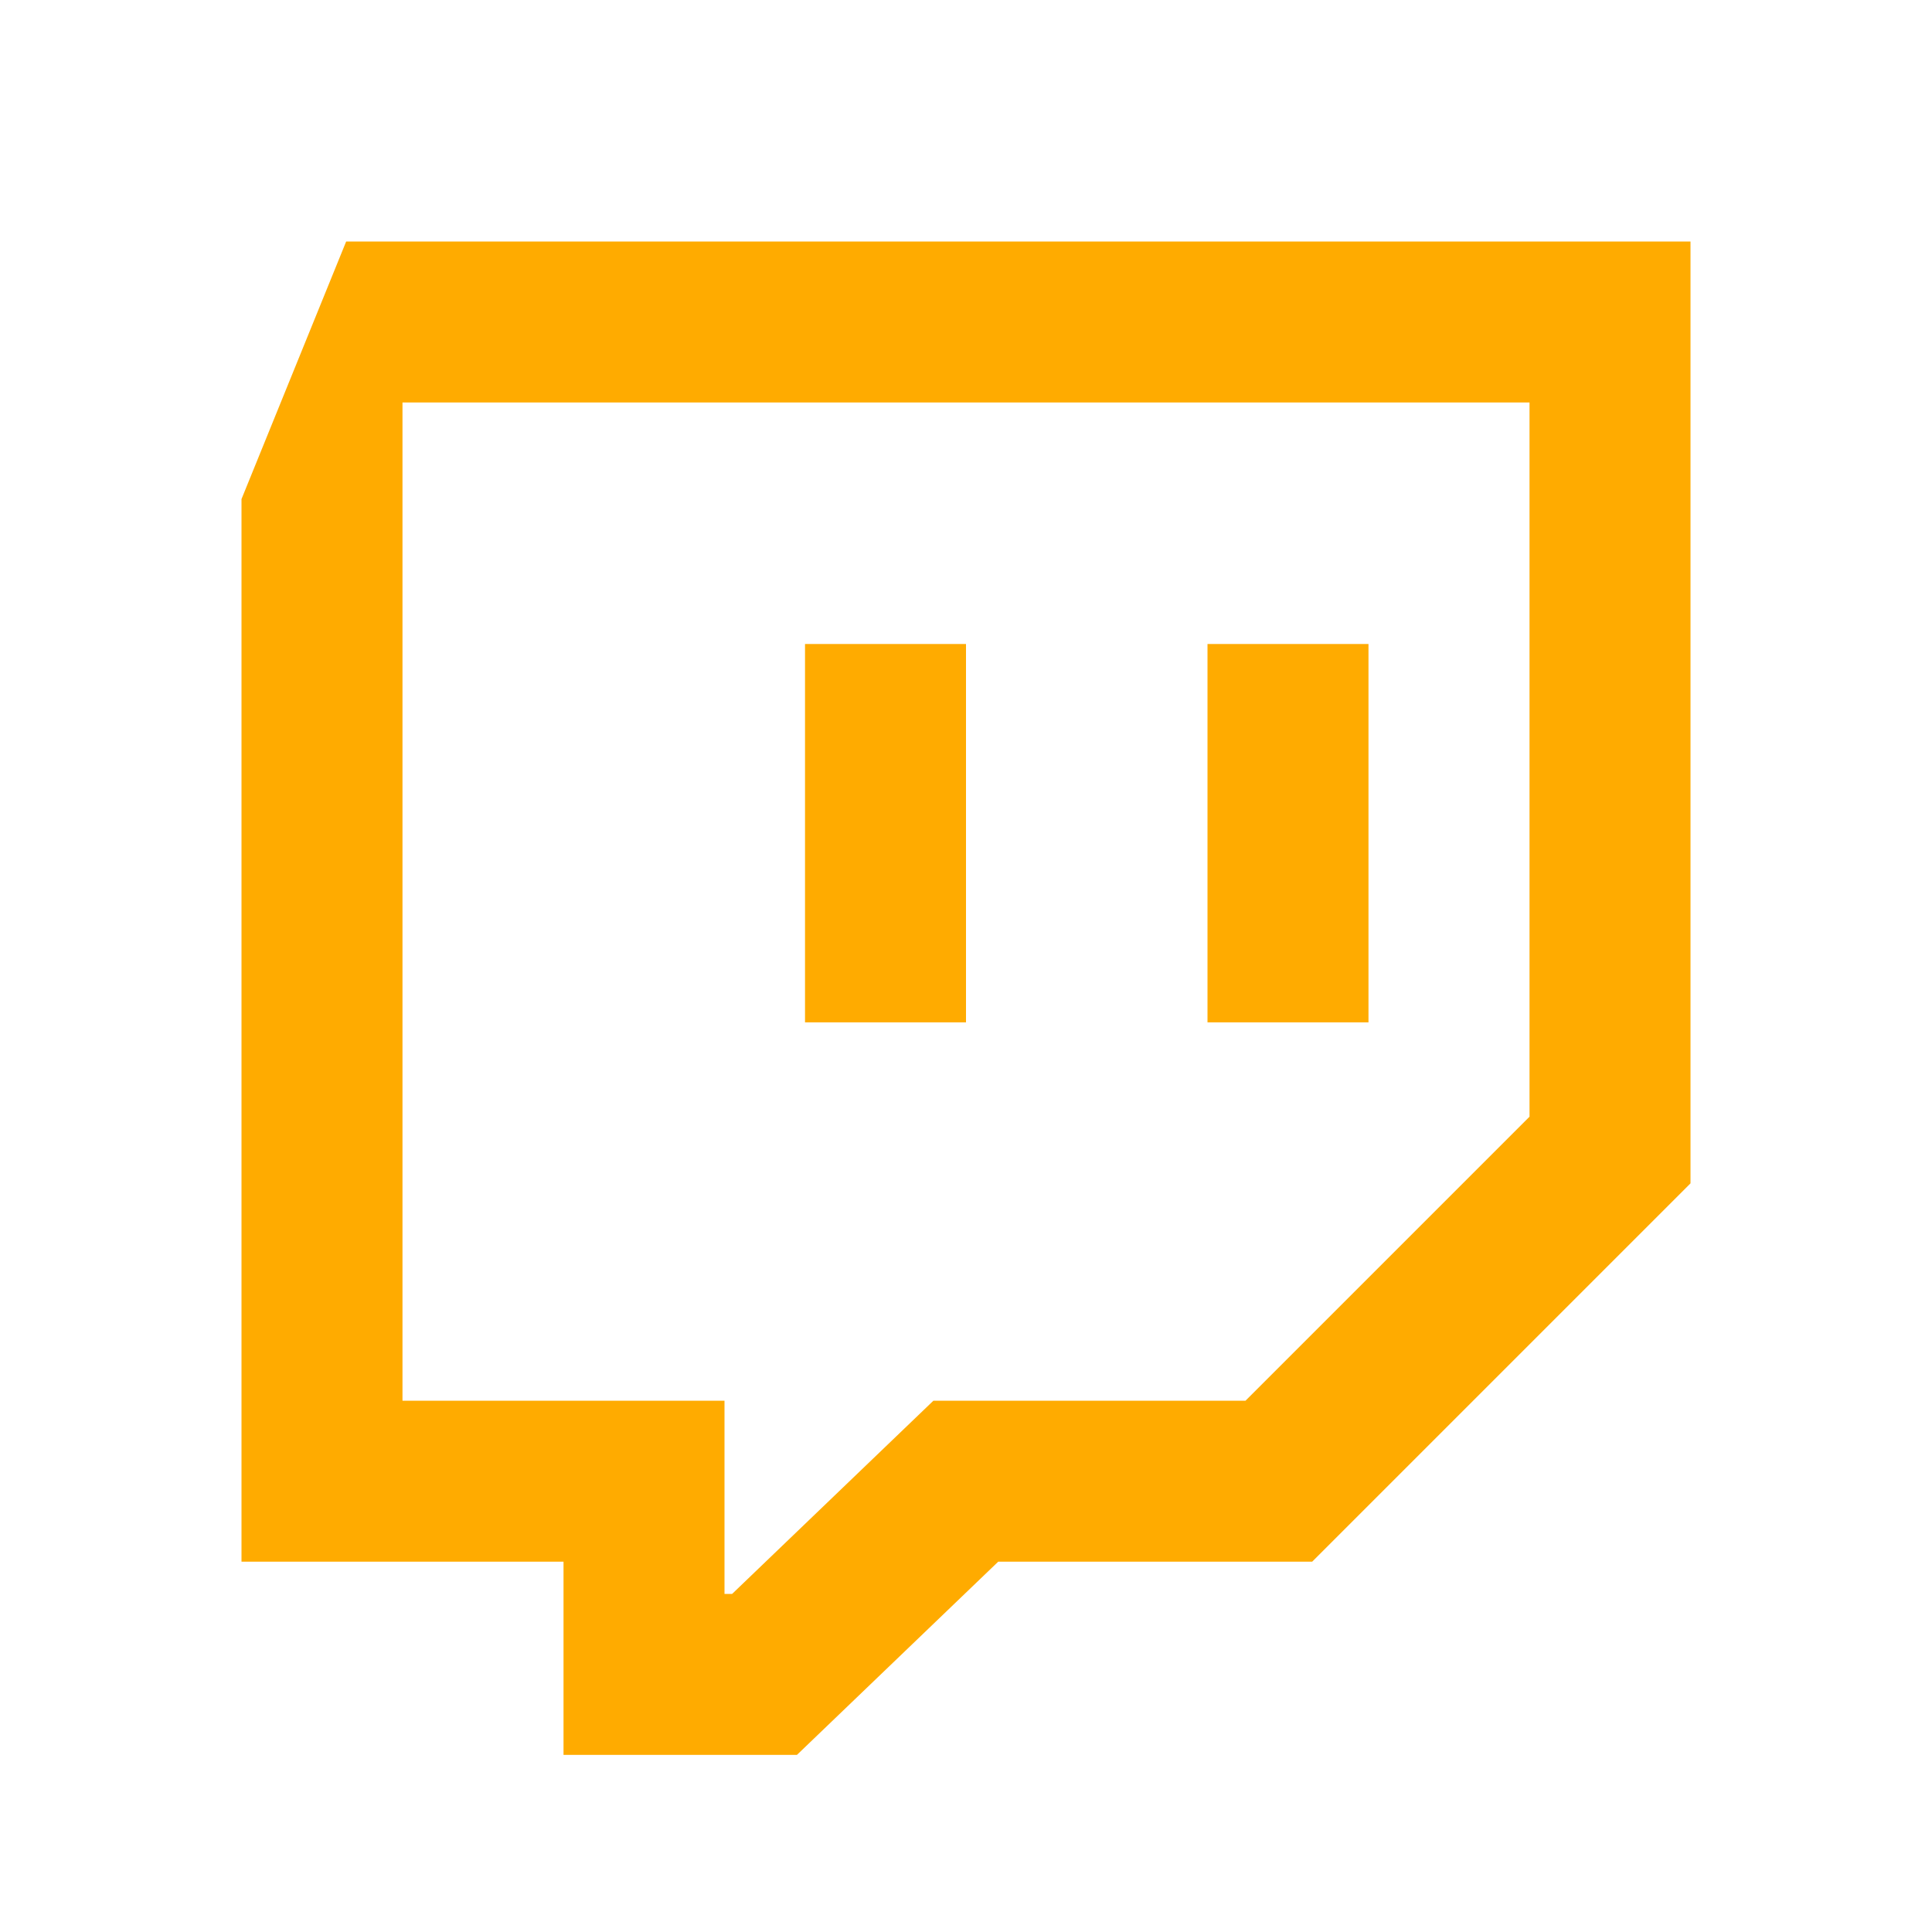<svg width="40" height="40" viewBox="0 0 40 40" fill="none" xmlns="http://www.w3.org/2000/svg">
<g clip-path="url(#clip0_320_816)">
<path d="M7.167 5H35V24.5L27.167 32.333H20.667L16.5 36.333H11.667V32.333H5V10.333L7.167 5ZM8.333 29H15V33H15.158L19.325 29H25.787L31.667 23.12V8.333H8.333V29ZM25 13.333H28.333V21.167H25V13.333ZM25 13.333H28.333V21.167H25V13.333ZM16.667 13.333H20V21.167H16.667V13.333Z" fill="#FFAB00"/>
</g>
<defs>
<clipPath id="clip0_320_816">
<rect width="40" height="40" fill="white"/>
</clipPath>
</defs>
</svg>
